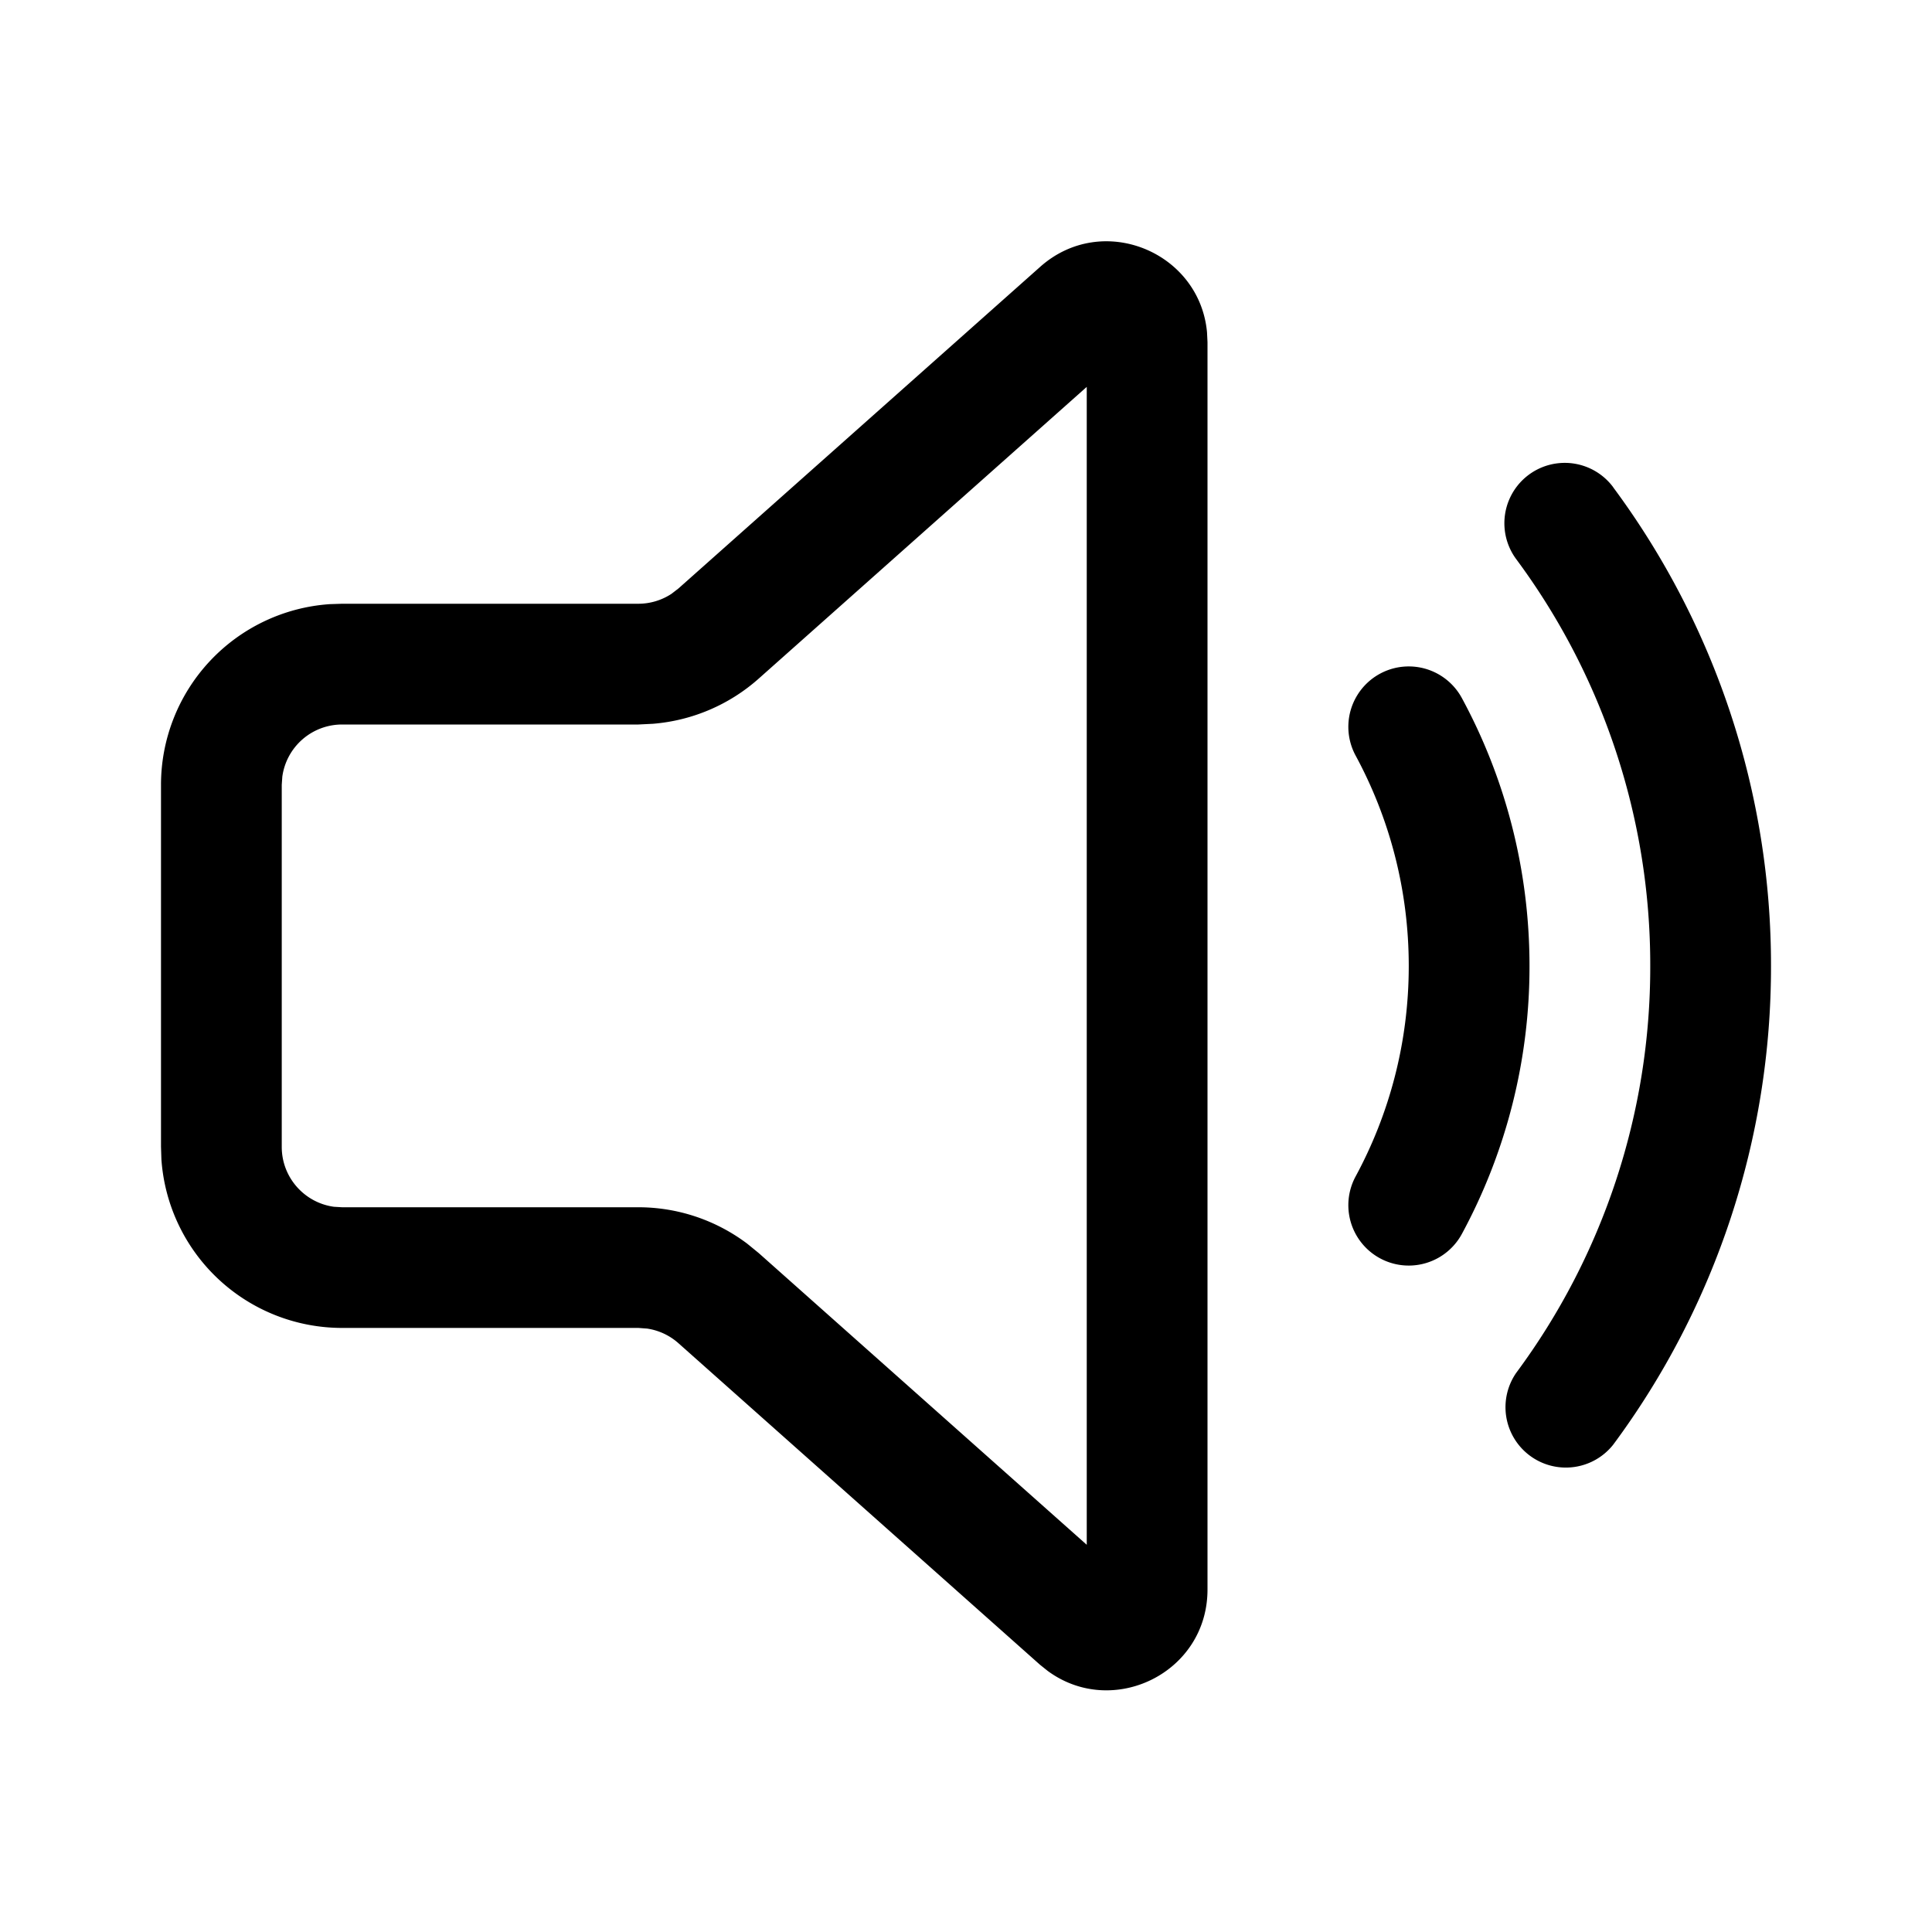 <svg xmlns="http://www.w3.org/2000/svg" width="1em" height="1em" viewBox="0 0 24 24"><path d="M12.92 3.316c.774-.69 1.983-.187 2.074.812L15 4.25v15.496c0 1.037-1.178 1.606-1.986 1.01l-.095-.076l-4.491-3.994a.75.75 0 0 0-.39-.182l-.108-.008H4.25a2.25 2.25 0 0 1-2.245-2.095L2 14.246V9.75a2.25 2.25 0 0 1 2.096-2.245l.154-.005h3.68a.75.75 0 0 0 .411-.123l.087-.067l4.491-3.993zm.58 1.49L9.425 8.43a2.25 2.25 0 0 1-1.313.561L7.93 9H4.25a.75.75 0 0 0-.743.648l-.007.102v4.497c0 .38.282.694.648.744l.102.006h3.68c.49 0 .964.16 1.353.453l.142.116l4.075 3.624V4.807zm6.54 1.248A9.959 9.959 0 0 1 22 12a9.96 9.96 0 0 1-1.96 5.946a.75.75 0 0 1-1.205-.892A8.459 8.459 0 0 0 20.5 12a8.459 8.459 0 0 0-1.665-5.054a.75.75 0 1 1 1.206-.892zm-1.88 2.618c.536.99.84 2.125.84 3.328a6.973 6.973 0 0 1-.84 3.328a.75.75 0 1 1-1.32-.714c.42-.777.66-1.666.66-2.614s-.24-1.837-.66-2.614a.75.75 0 0 1 1.32-.714z" fill="currentColor" fill-rule="nonzero"/></svg>